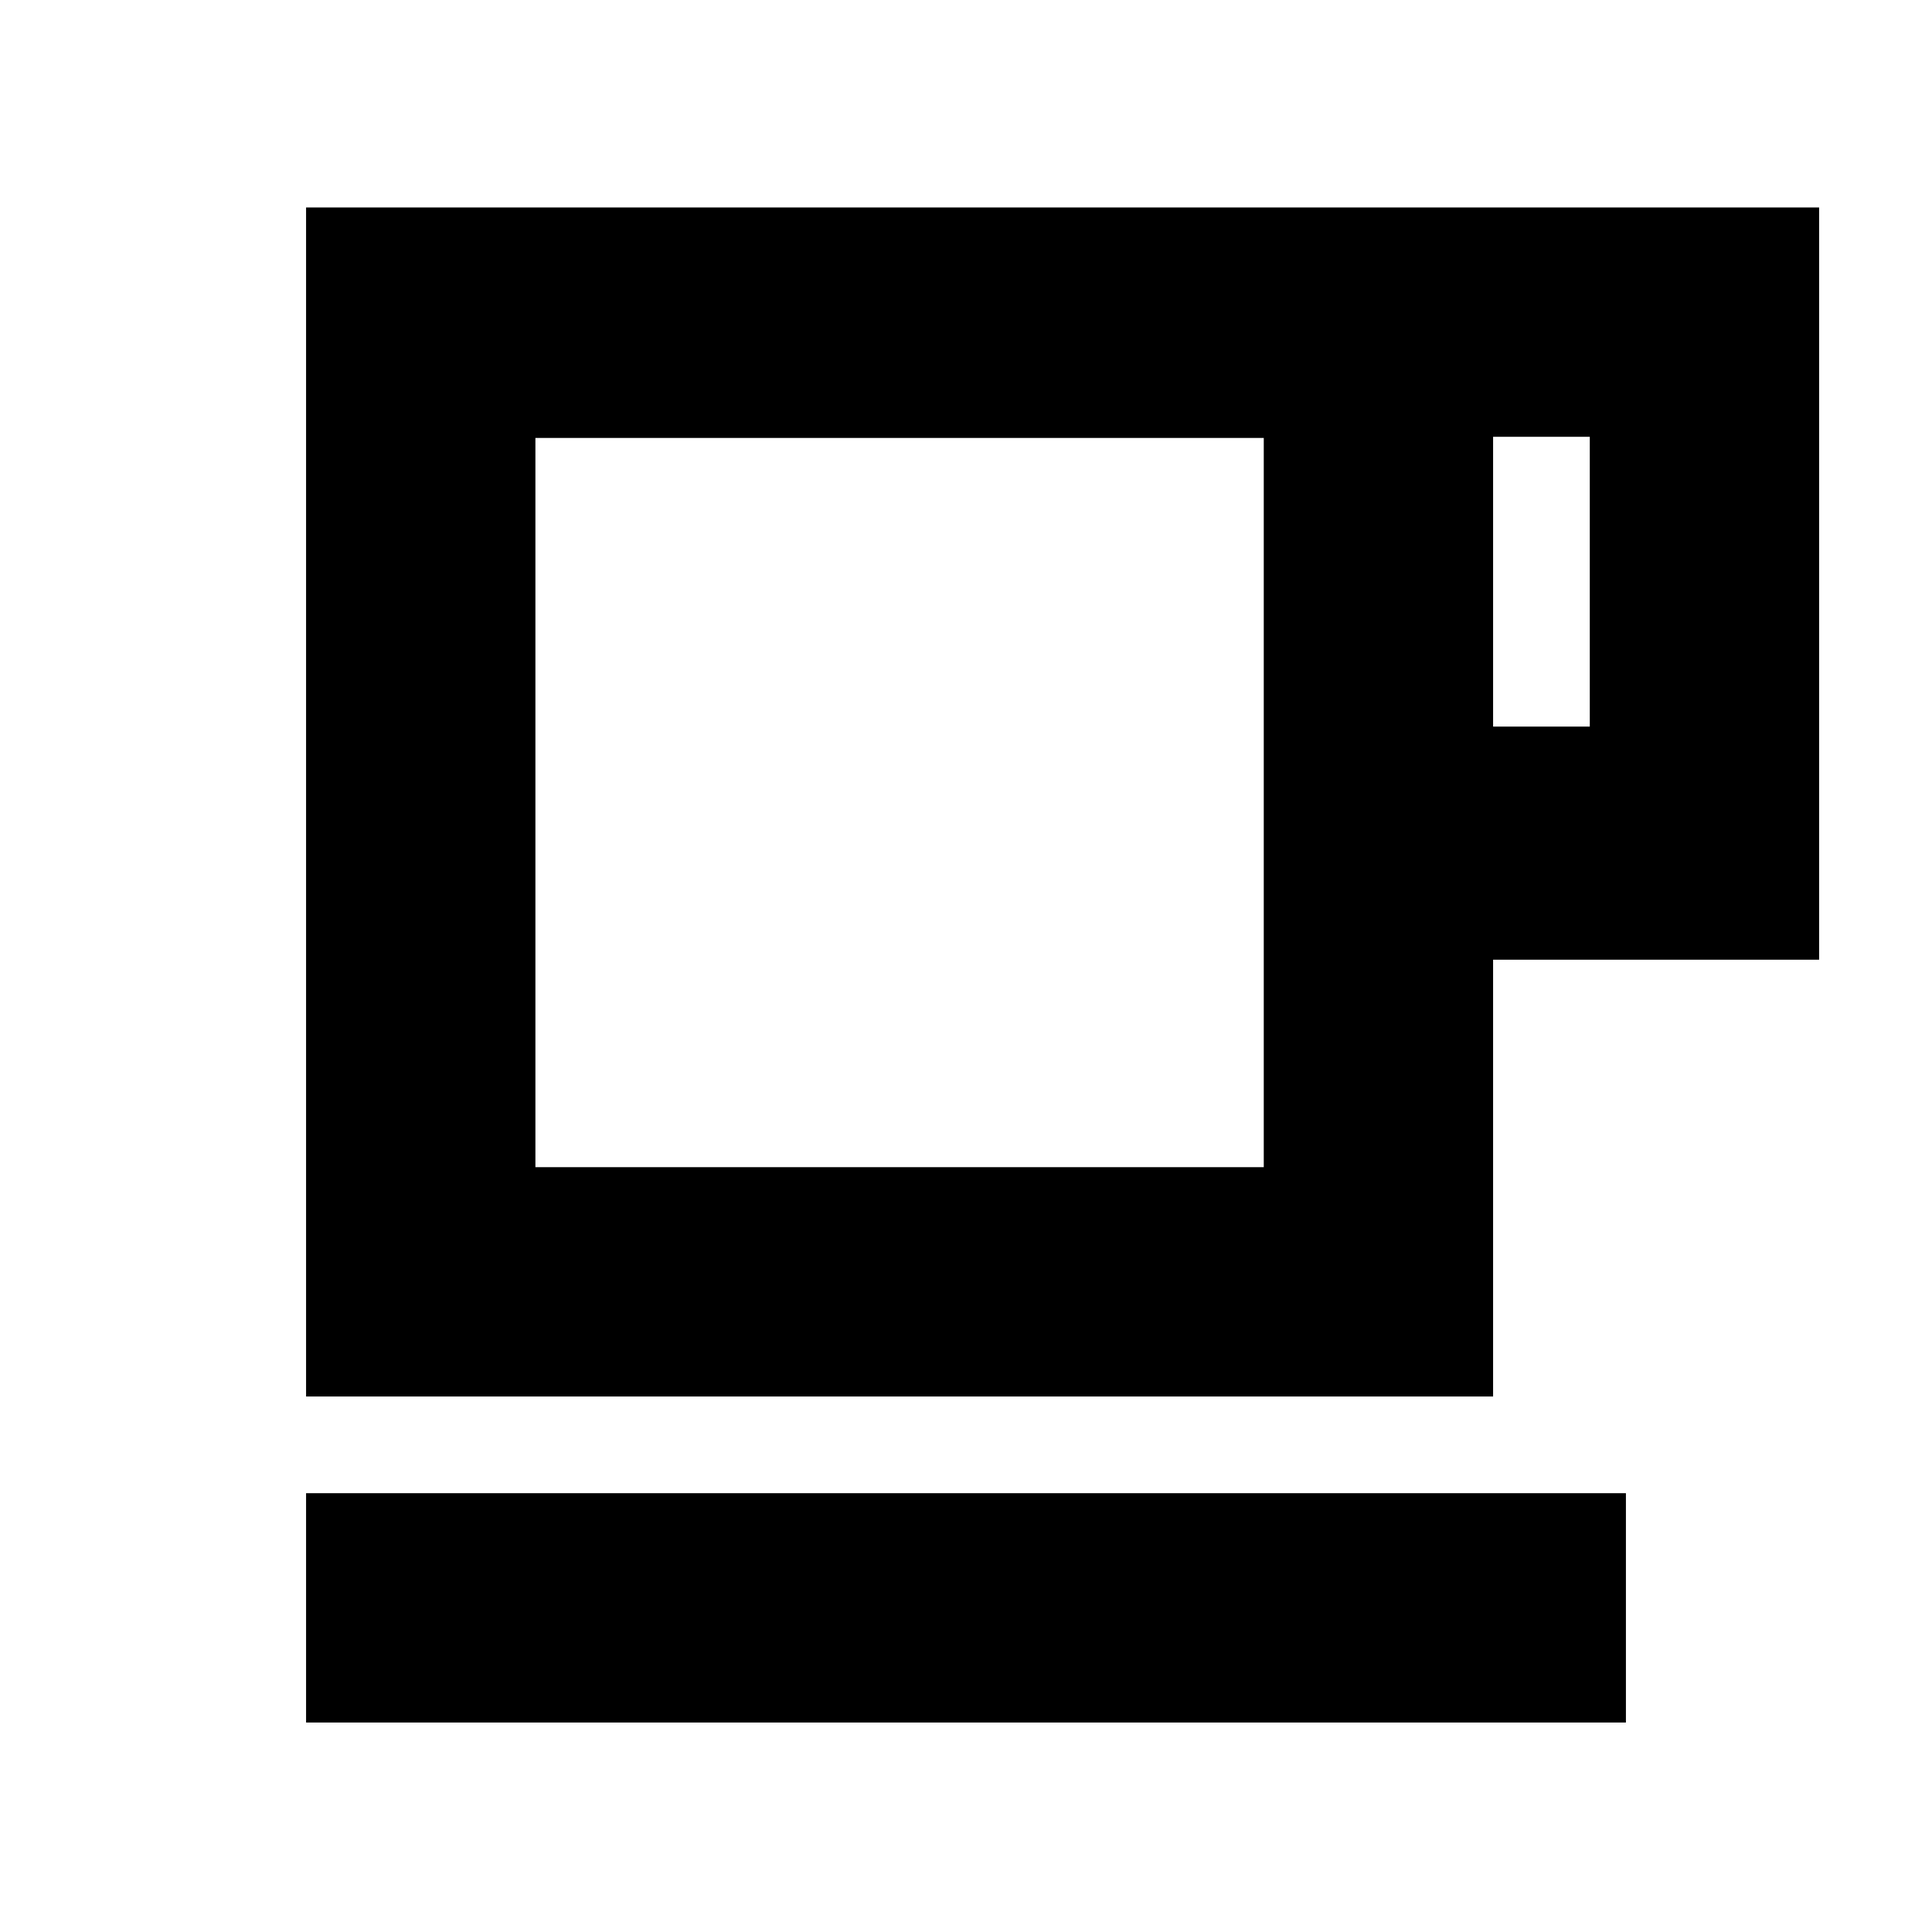 <svg xmlns="http://www.w3.org/2000/svg" height="20" viewBox="0 -960 960 960" width="20"><path d="M152.09-104.09v-113.95h655.82v113.95H152.09Zm0-162v-590.82h751.82v373.78h-162v217.04H152.09Zm113.95-113.95h361.92v-362.35H266.04v362.35Zm475.87-218.92h48.05v-144h-48.05v144ZM266.04-380.04h361.92-361.92Z"/></svg>